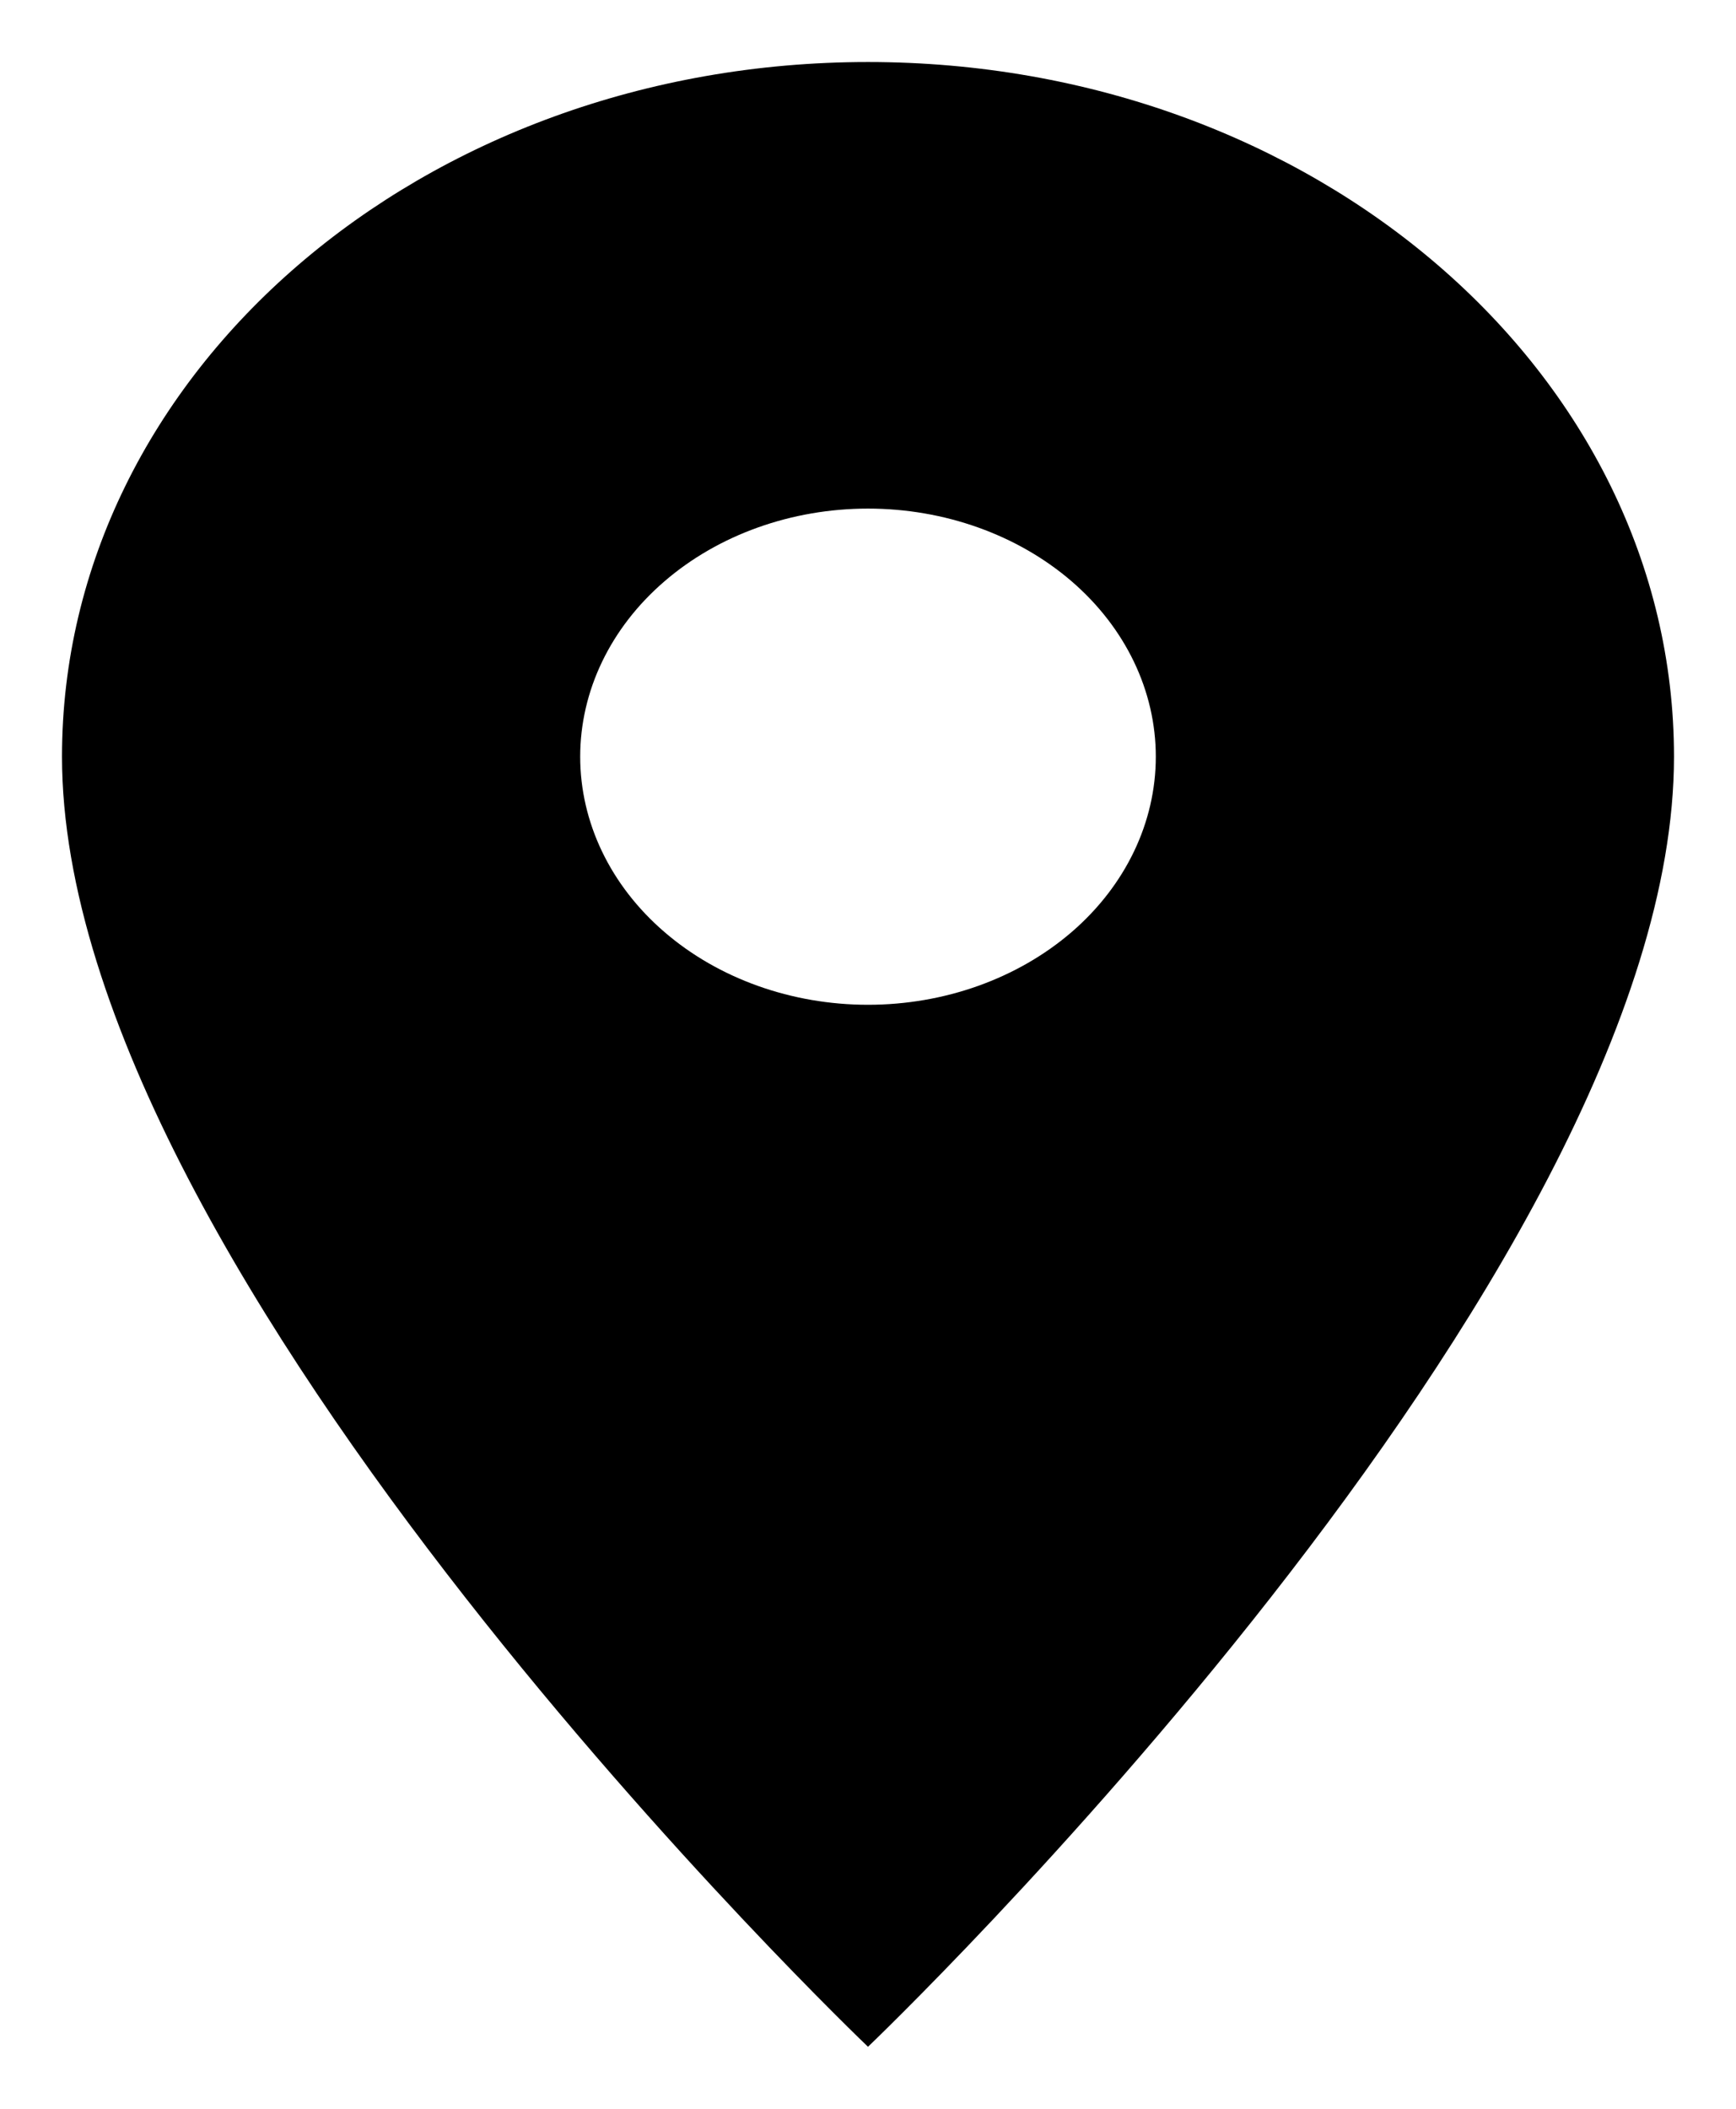 <svg width="14" height="17" viewBox="0 0 14 17" fill="black" xmlns="http://www.w3.org/2000/svg">
<path d="M7 0.5C3.406 0.5 0.5 3.004 0.5 6.1C0.5 10.3 7 16.5 7 16.5C7 16.5 13.5 10.3 13.5 6.1C13.5 3.004 10.594 0.5 7 0.5ZM7 8.1C6.384 8.1 5.794 7.889 5.359 7.514C4.923 7.139 4.679 6.63 4.679 6.1C4.679 5.57 4.923 5.061 5.359 4.686C5.794 4.311 6.384 4.1 7 4.1C7.616 4.1 8.206 4.311 8.642 4.686C9.077 5.061 9.321 5.57 9.321 6.1C9.321 6.63 9.077 7.139 8.642 7.514C8.206 7.889 7.616 8.1 7 8.1Z"/>
</svg>
